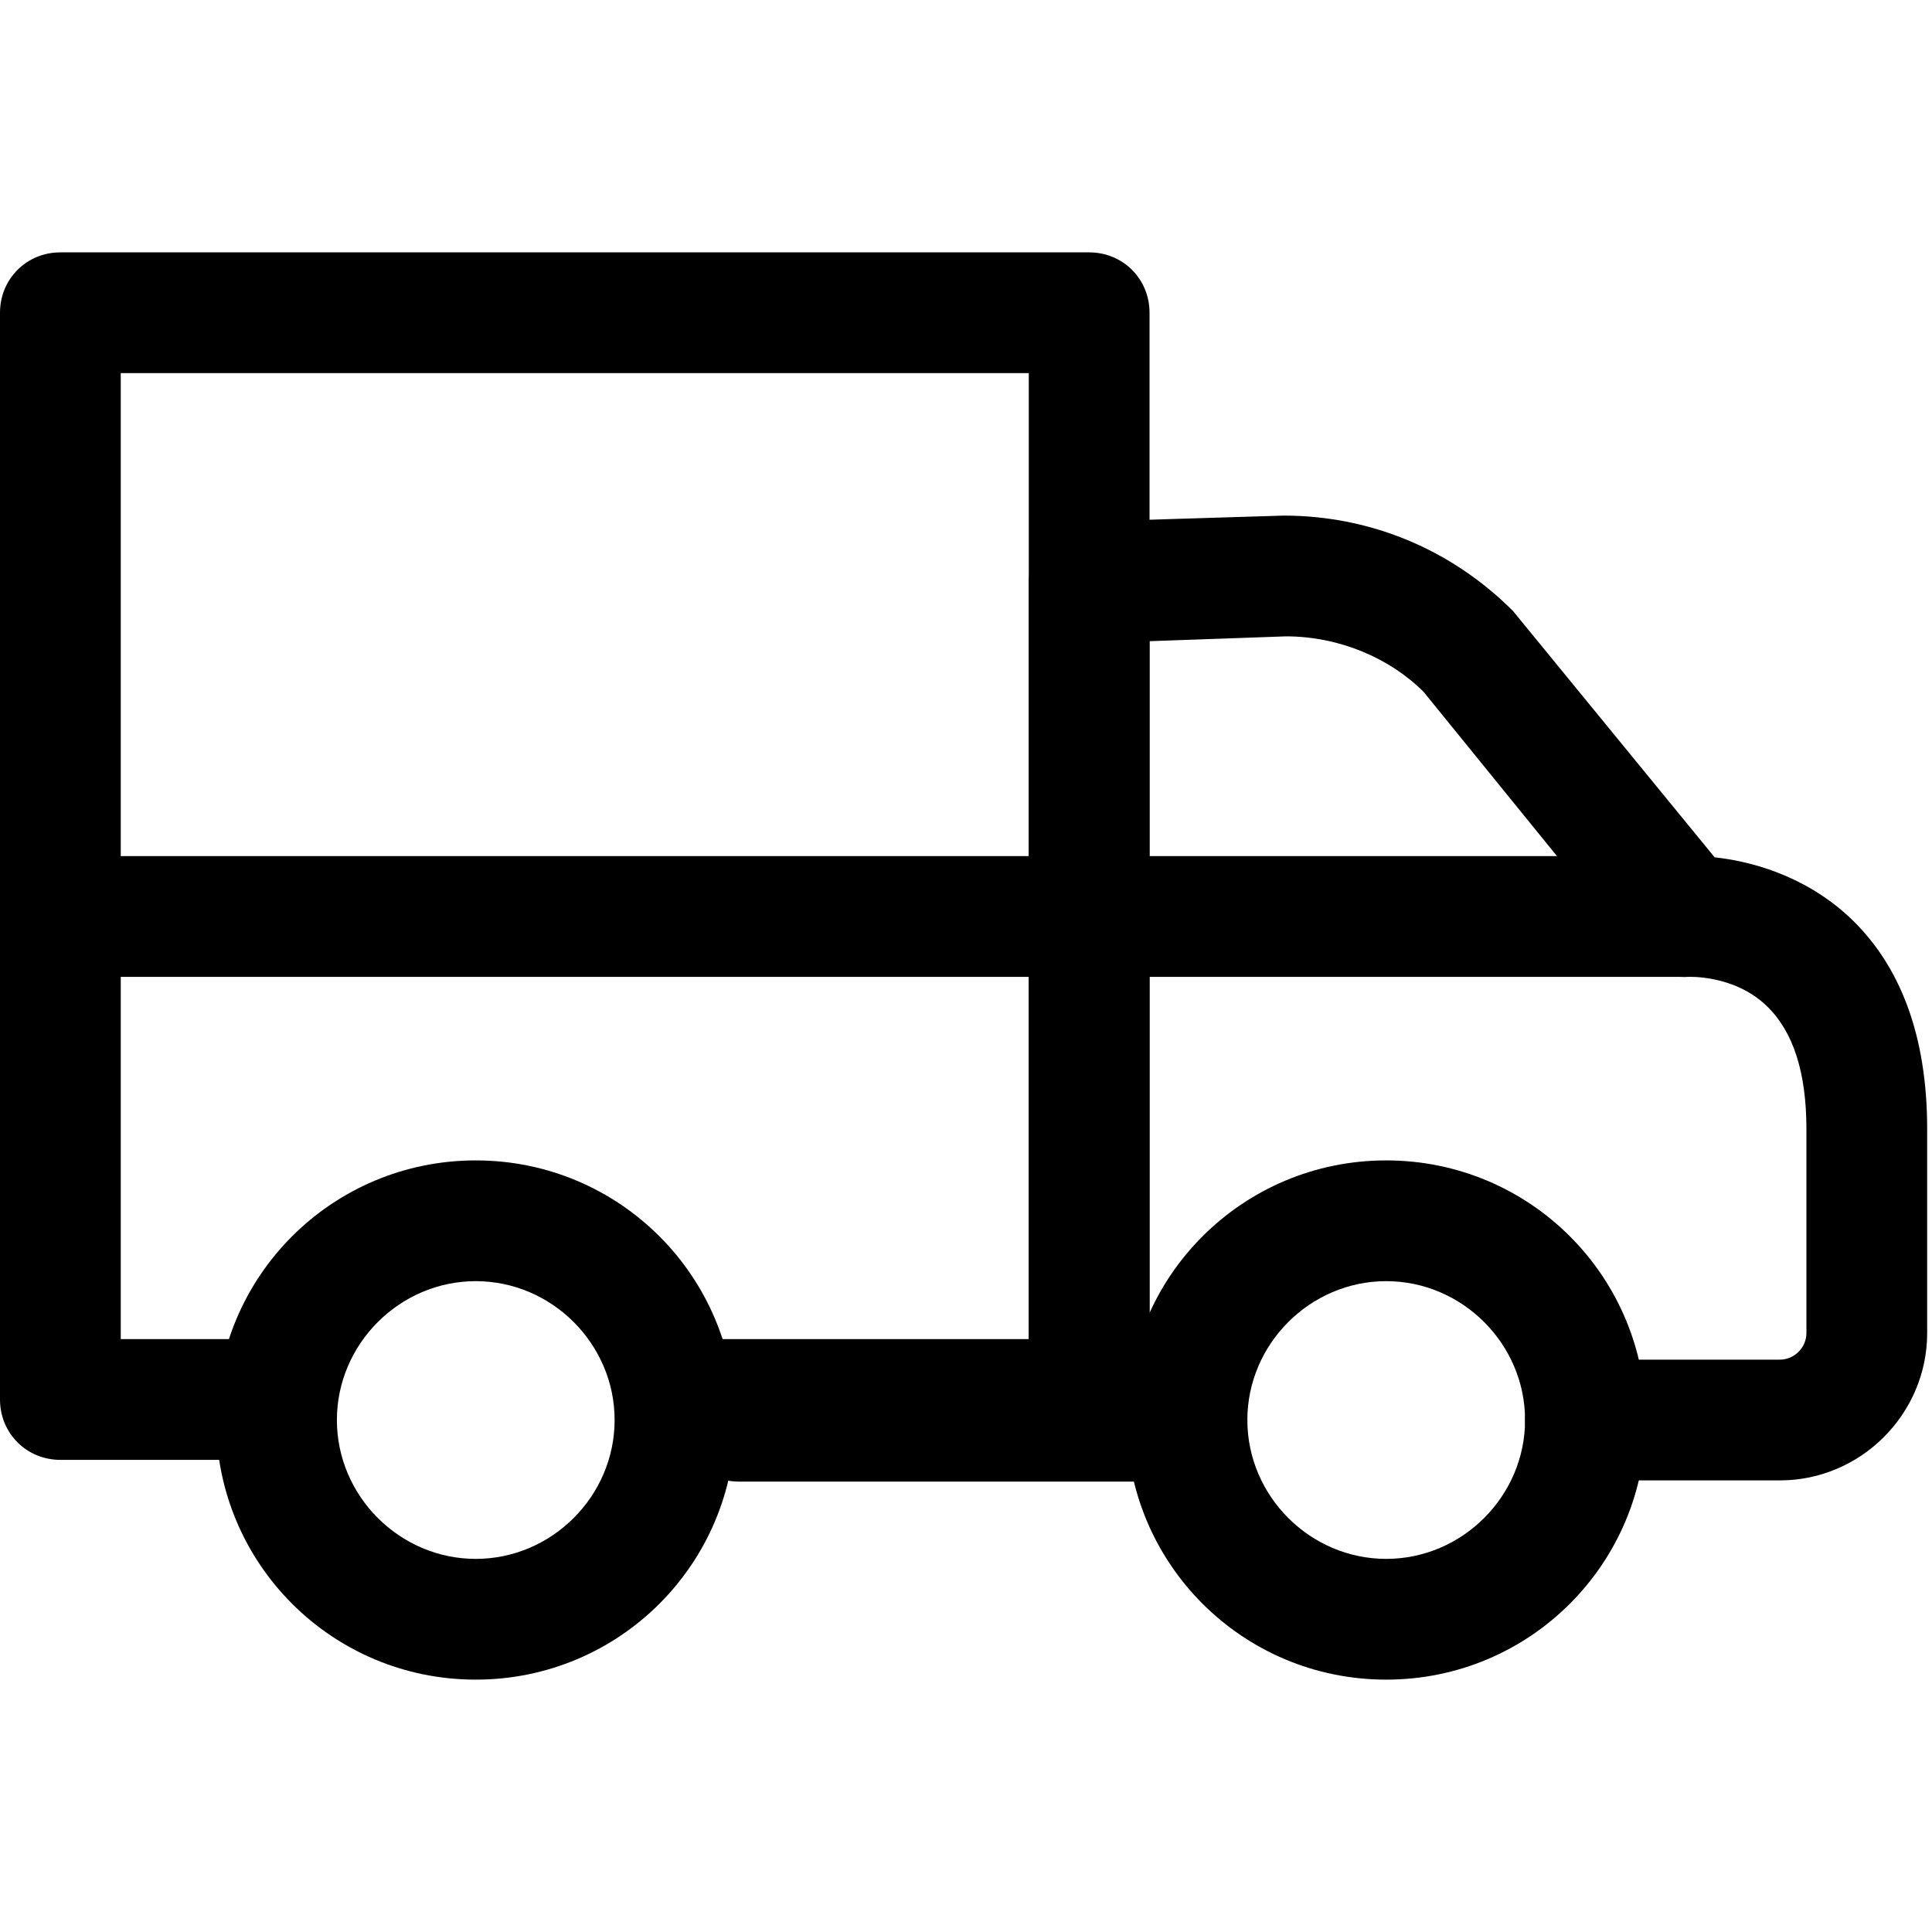 <?xml version="1.0" encoding="utf-8"?>
<!-- Generator: Adobe Illustrator 24.2.1, SVG Export Plug-In . SVG Version: 6.00 Build 0)  -->
<svg version="1.1" id="Layer_1" xmlns="http://www.w3.org/2000/svg" xmlns:xlink="http://www.w3.org/1999/xlink" x="0px" y="0px"
	 viewBox="0 0 16 16" style="enable-background:new 0 0 16 16;" xml:space="preserve">
<g id="Layer_6">
</g>
<g id="Layer_3">
	<g>
		<g>
			<path class="st0" d="M3.94,13.91c-1.19,0-2.15-0.96-2.15-2.15s0.96-2.15,2.15-2.15s2.15,0.96,2.15,2.15S5.13,13.91,3.94,13.91z
				 M3.94,10.61c-0.63,0-1.15,0.52-1.15,1.15c0,0.63,0.52,1.15,1.15,1.15s1.15-0.52,1.15-1.15C5.09,11.13,4.57,10.61,3.94,10.61z"/>
		</g>
		<g>
			<g>
				<path class="st0" d="M14.74,12.26h-1.61c-0.28,0-0.5-0.22-0.5-0.5s0.22-0.5,0.5-0.5h1.61c0.12,0,0.22-0.1,0.22-0.22V9.35
					c0-0.47-0.11-0.81-0.33-1.02c-0.27-0.26-0.65-0.24-0.65-0.24c-0.15,0.01-0.32-0.06-0.42-0.18l-1.77-2.18
					c-0.28-0.28-0.7-0.46-1.14-0.46L9.52,5.31v5.96h0.31c0.28,0,0.5,0.22,0.5,0.5s-0.22,0.5-0.5,0.5H6.12c-0.28,0-0.5-0.22-0.5-0.5
					s0.22-0.5,0.5-0.5h2.4V4.82c0-0.27,0.21-0.49,0.48-0.5l1.63-0.05c0,0,0,0,0,0c0.72,0,1.39,0.28,1.9,0.79L14.2,7.1
					c0.28,0.03,0.73,0.14,1.11,0.49c0.43,0.4,0.65,0.99,0.65,1.76v1.69C15.96,11.71,15.41,12.26,14.74,12.26z"/>
			</g>
			<g>
				<path class="st0" d="M11.48,13.91c-1.19,0-2.15-0.96-2.15-2.15s0.96-2.15,2.15-2.15s2.15,0.96,2.15,2.15
					S12.67,13.91,11.48,13.91z M11.48,10.61c-0.63,0-1.15,0.52-1.15,1.15c0,0.63,0.52,1.15,1.15,1.15c0.63,0,1.15-0.52,1.15-1.15
					C12.63,11.13,12.11,10.61,11.48,10.61z"/>
			</g>
			<g>
				<path class="st0" d="M13.95,8.09H0.5C0.22,8.09,0,7.87,0,7.59s0.22-0.5,0.5-0.5h13.45c0.28,0,0.5,0.22,0.5,0.5
					S14.23,8.09,13.95,8.09z"/>
			</g>
			<g>
				<path class="st0" d="M9.02,12.09H5.59c-0.28,0-0.5-0.22-0.5-0.5s0.22-0.5,0.5-0.5h2.93v-8H1v8h1.29c0.28,0,0.5,0.22,0.5,0.5
					s-0.22,0.5-0.5,0.5H0.5c-0.28,0-0.5-0.22-0.5-0.5v-9c0-0.28,0.22-0.5,0.5-0.5h8.52c0.28,0,0.5,0.22,0.5,0.5v9
					C9.52,11.87,9.3,12.09,9.02,12.09z"/>
			</g>
		</g>
	</g>
</g>
<g id="Layer_5" class="st1">
</g>
</svg>
